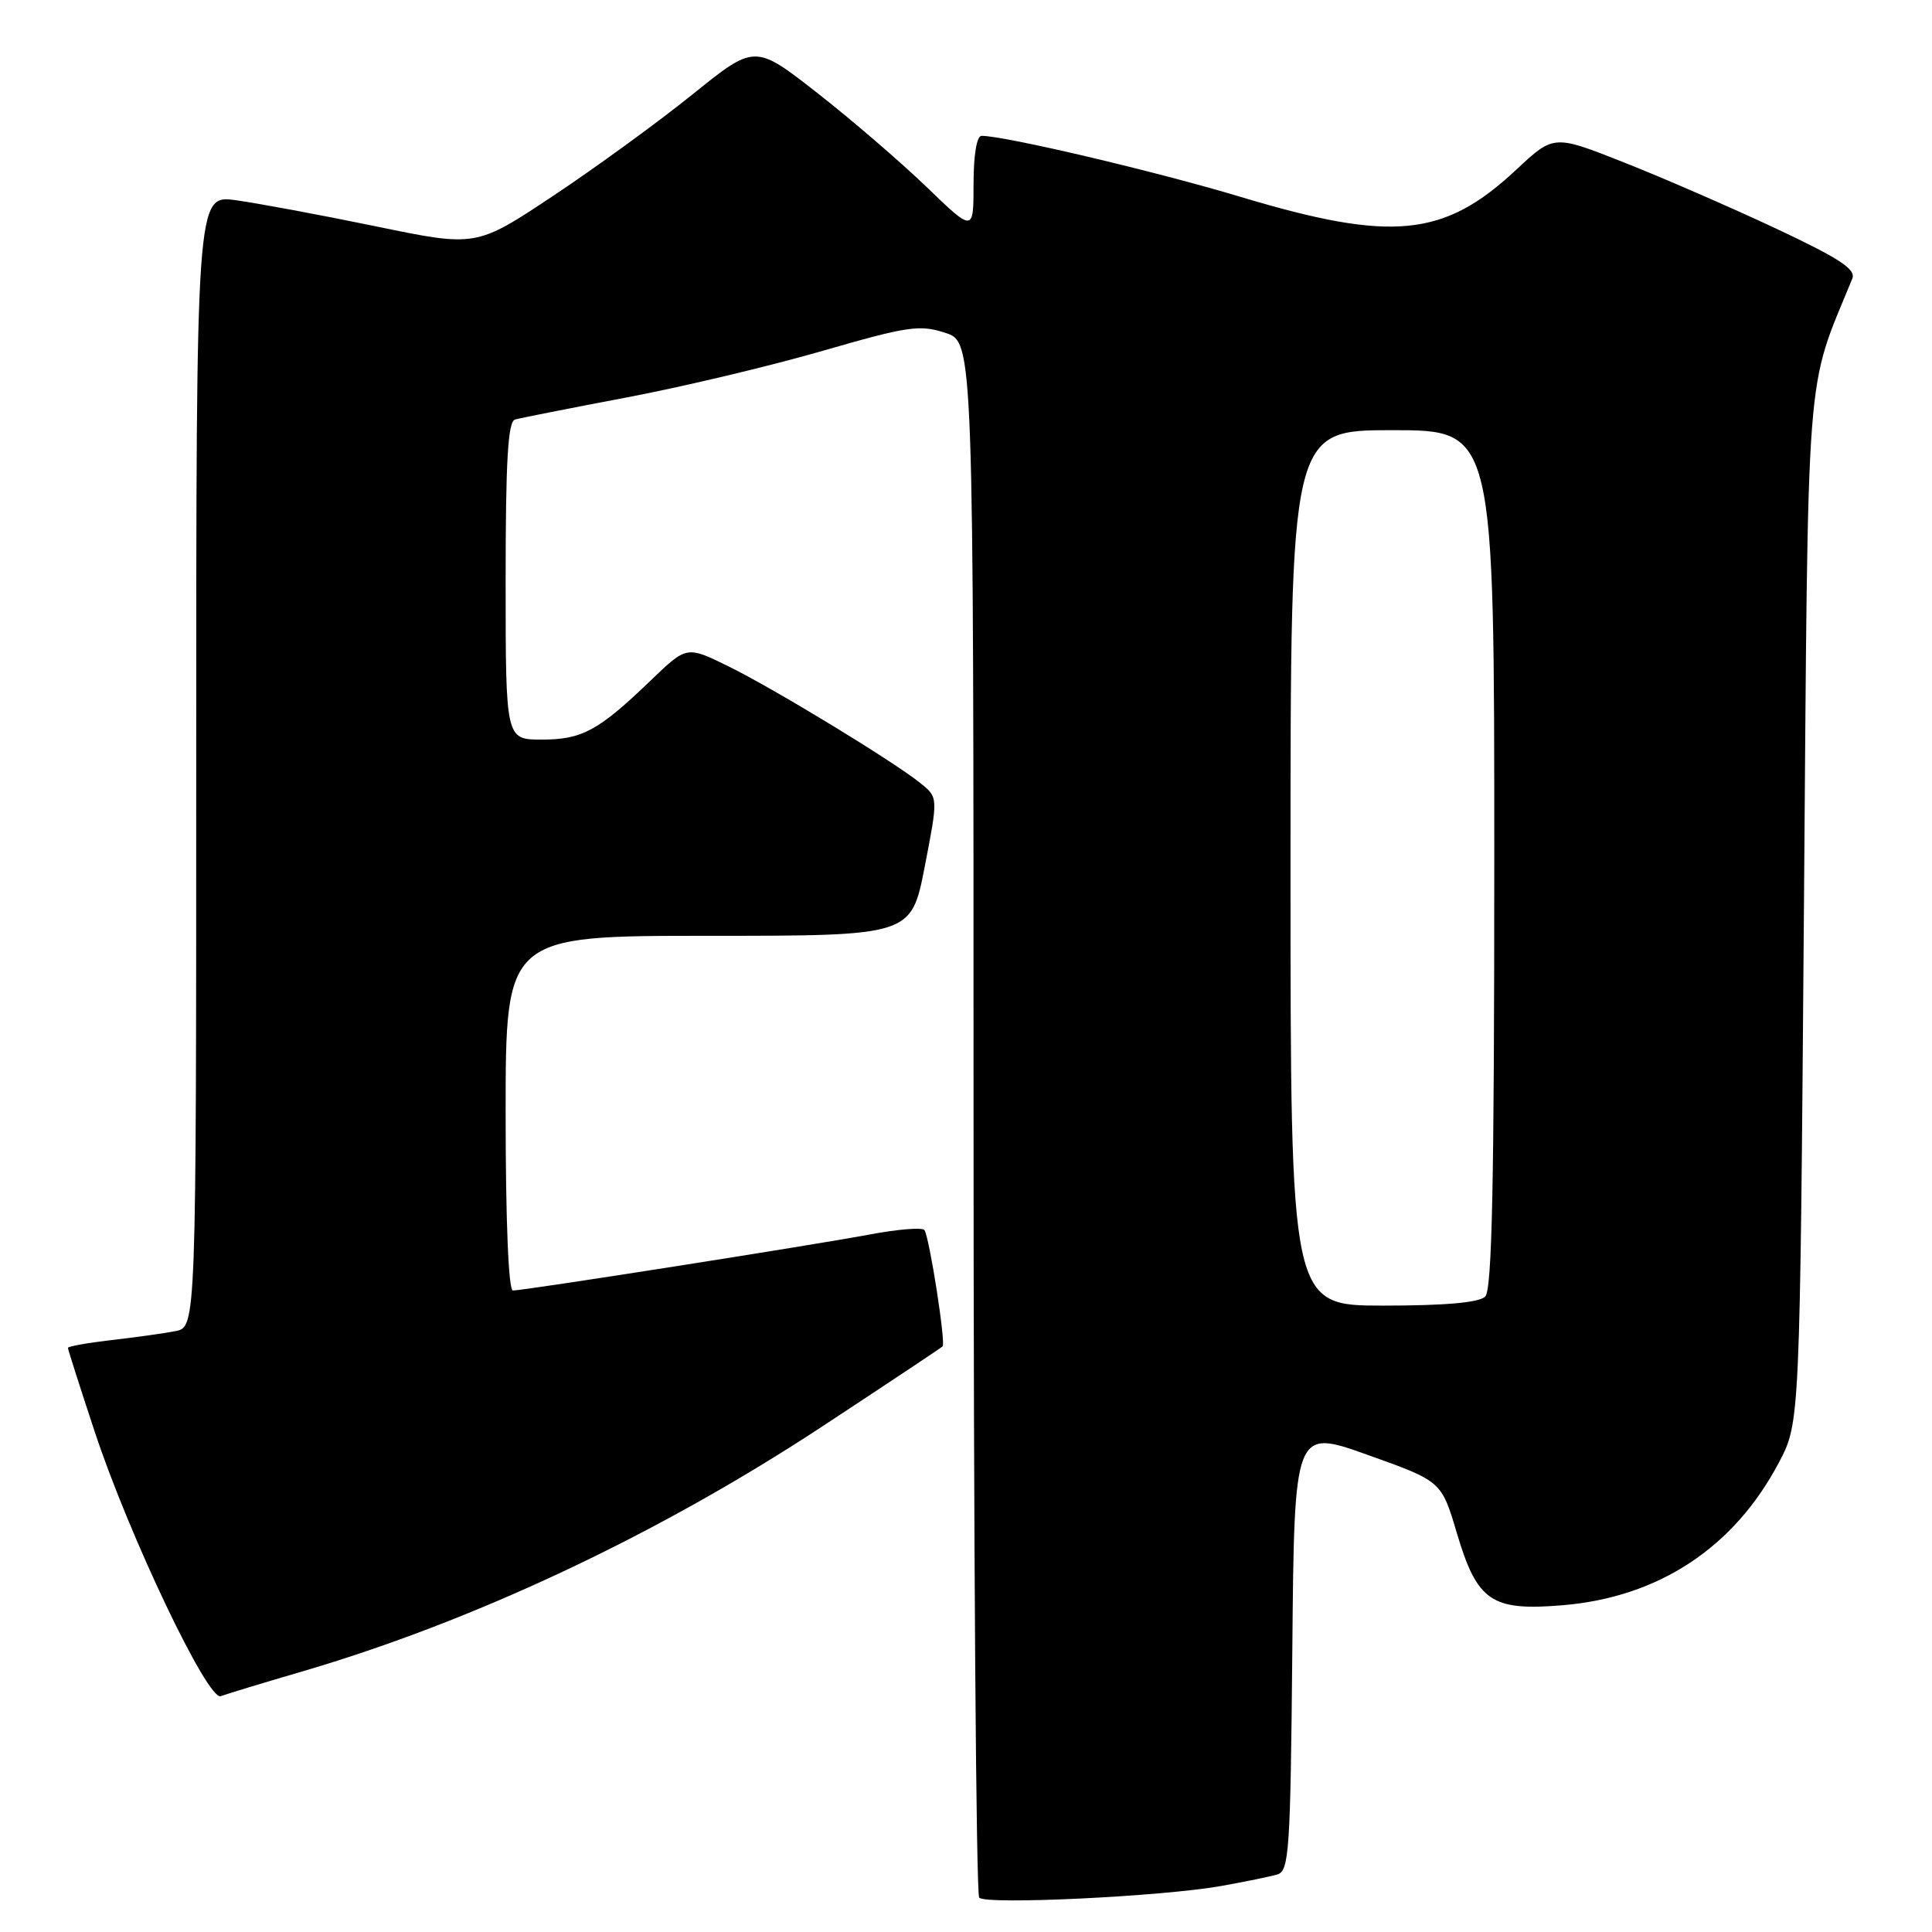 <?xml version="1.0" encoding="UTF-8" standalone="no"?>
<!DOCTYPE svg PUBLIC "-//W3C//DTD SVG 1.1//EN" "http://www.w3.org/Graphics/SVG/1.1/DTD/svg11.dtd" >
<svg xmlns="http://www.w3.org/2000/svg" xmlns:xlink="http://www.w3.org/1999/xlink" version="1.1" viewBox="0 0 256 256">
 <g >
 <path fill="currentColor"
d=" M 161.77 249.91 C 164.92 249.35 168.28 248.66 169.24 248.38 C 170.82 247.92 170.99 245.39 171.24 218.59 C 171.50 189.30 171.50 189.30 181.25 192.79 C 191.00 196.27 191.00 196.27 193.04 203.14 C 195.74 212.21 197.62 213.49 207.08 212.70 C 219.82 211.63 229.78 205.05 235.72 193.78 C 238.50 188.50 238.50 188.50 239.03 120.50 C 239.61 46.49 239.17 52.23 245.44 36.92 C 245.95 35.68 243.75 34.24 235.26 30.25 C 229.30 27.46 220.25 23.52 215.15 21.51 C 205.88 17.84 205.88 17.84 200.92 22.48 C 191.34 31.44 184.49 32.12 164.46 26.11 C 153.16 22.71 133.16 18.00 130.06 18.00 C 129.42 18.00 129.00 20.56 129.00 24.39 C 129.00 30.78 129.00 30.78 122.75 24.75 C 119.31 21.44 112.79 15.83 108.26 12.29 C 100.02 5.85 100.02 5.85 91.76 12.51 C 87.22 16.17 78.91 22.22 73.30 25.95 C 63.09 32.74 63.09 32.74 49.80 29.99 C 42.48 28.48 34.14 26.93 31.25 26.53 C 26.00 25.81 26.00 25.81 26.00 100.83 C 26.00 175.84 26.00 175.84 23.25 176.38 C 21.74 176.68 17.91 177.21 14.75 177.57 C 11.59 177.94 9.00 178.40 9.00 178.60 C 9.00 178.80 10.60 183.81 12.56 189.74 C 17.13 203.53 27.54 225.39 29.25 224.75 C 29.94 224.49 34.77 223.02 40.00 221.49 C 62.81 214.81 87.27 203.29 109.00 188.98 C 117.53 183.37 124.68 178.61 124.90 178.41 C 125.34 177.99 123.18 164.10 122.50 163.00 C 122.26 162.61 119.01 162.87 115.28 163.57 C 107.73 164.99 69.46 171.00 67.96 171.00 C 67.38 171.00 67.00 161.78 67.00 147.50 C 67.00 124.00 67.00 124.00 93.88 124.00 C 120.75 124.00 120.75 124.00 122.53 114.84 C 124.31 105.67 124.31 105.67 122.00 103.80 C 118.43 100.91 102.56 91.25 96.46 88.26 C 90.99 85.58 90.99 85.58 86.25 90.14 C 79.29 96.83 77.14 98.00 71.78 98.00 C 67.00 98.00 67.00 98.00 67.00 76.97 C 67.00 61.00 67.30 55.85 68.25 55.59 C 68.94 55.39 75.58 54.08 83.00 52.67 C 90.42 51.27 102.12 48.48 109.00 46.49 C 120.28 43.23 121.87 42.99 125.25 44.10 C 129.00 45.32 129.00 45.32 129.00 147.99 C 129.00 204.46 129.34 251.02 129.75 251.45 C 130.67 252.42 153.94 251.30 161.77 249.91 Z  M 171.00 115.00 C 171.00 57.00 171.00 57.00 184.50 57.00 C 198.00 57.00 198.00 57.00 198.00 113.80 C 198.00 156.64 197.71 170.89 196.80 171.80 C 196.00 172.60 191.53 173.00 183.30 173.00 C 171.00 173.00 171.00 173.00 171.00 115.00 Z "/>
</g>
</svg>